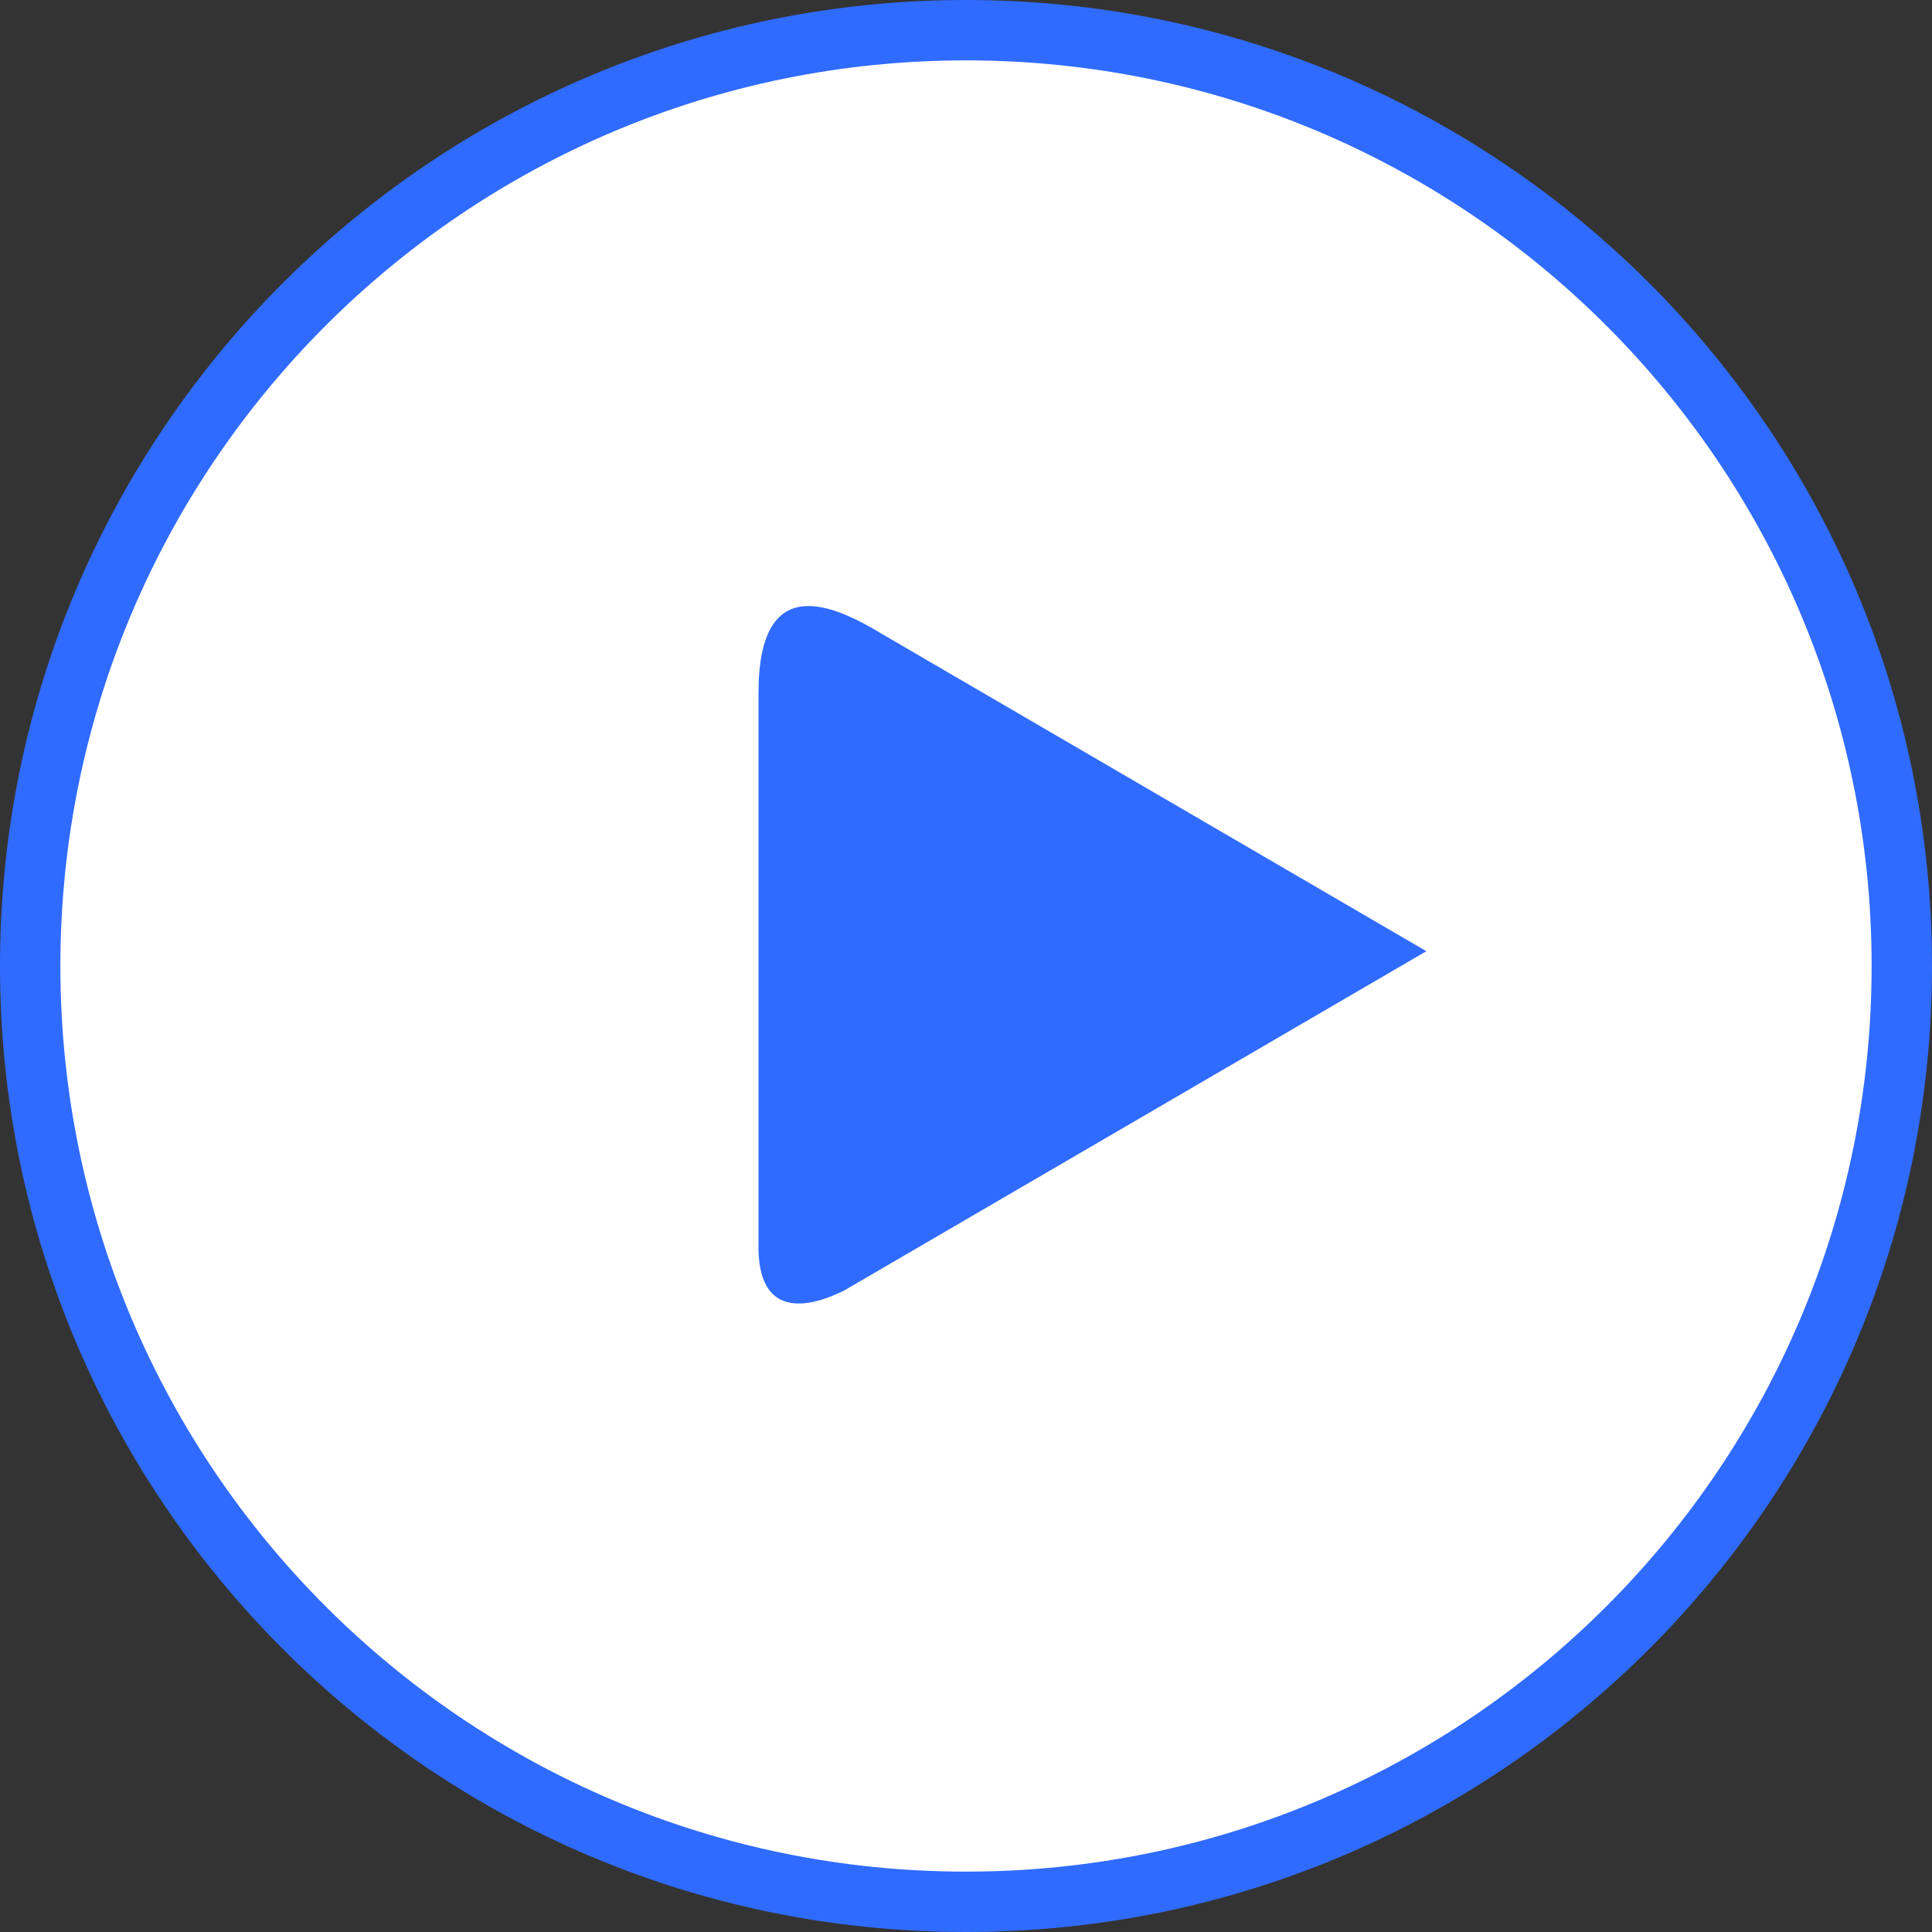 <?xml version="1.0" encoding="UTF-8"?>
<svg width="32px" height="32px" viewBox="0 0 32 32" version="1.1" xmlns="http://www.w3.org/2000/svg" xmlns:xlink="http://www.w3.org/1999/xlink">
    <rect x="0" y="0" width="32" height="32" fill="#333333" stroke="none"/>
    <!-- Generator: Sketch 64 (93537) - https://sketch.com -->
    <title>ico_ks</title>
    <desc>Created with Sketch.</desc>
    <g id="城商行" stroke="none" stroke-width="1" fill="none" fill-rule="evenodd">
        <g id="切图" transform="translate(-209, -935)" fill-rule="nonzero">
            <g id="ico_ks" transform="translate(209, 935)">
                <path d="M16,0 C24.837,0 32,7.163 32,16 C32,24.837 24.837,32 16,32 C7.163,32 0,24.837 0,16 C0,7.163 7.163,0 16,0 Z" id="路径" fill="#306BFF"></path>
                <path d="M16,1 C7.716,1 1,7.716 1,16 C1,24.284 7.716,31 16,31 C24.284,31 31,24.284 31,16 C31,7.716 24.284,1 16,1 Z" id="路径" fill="#FFFFFF"></path>
                <path d="M23.625,15.755 C23.625,15.755 17.807,12.365 14.61,10.501 C13.811,10.018 12.563,9.439 12.563,11.48 C12.563,14.1 12.563,18.434 12.563,20.707 C12.591,21.866 13.442,21.644 13.982,21.375 C16.968,19.635 23.625,15.755 23.625,15.755 L23.625,15.755 Z" id="路径" fill="#306BFF"></path>
            </g>
        </g>
    </g>
</svg>